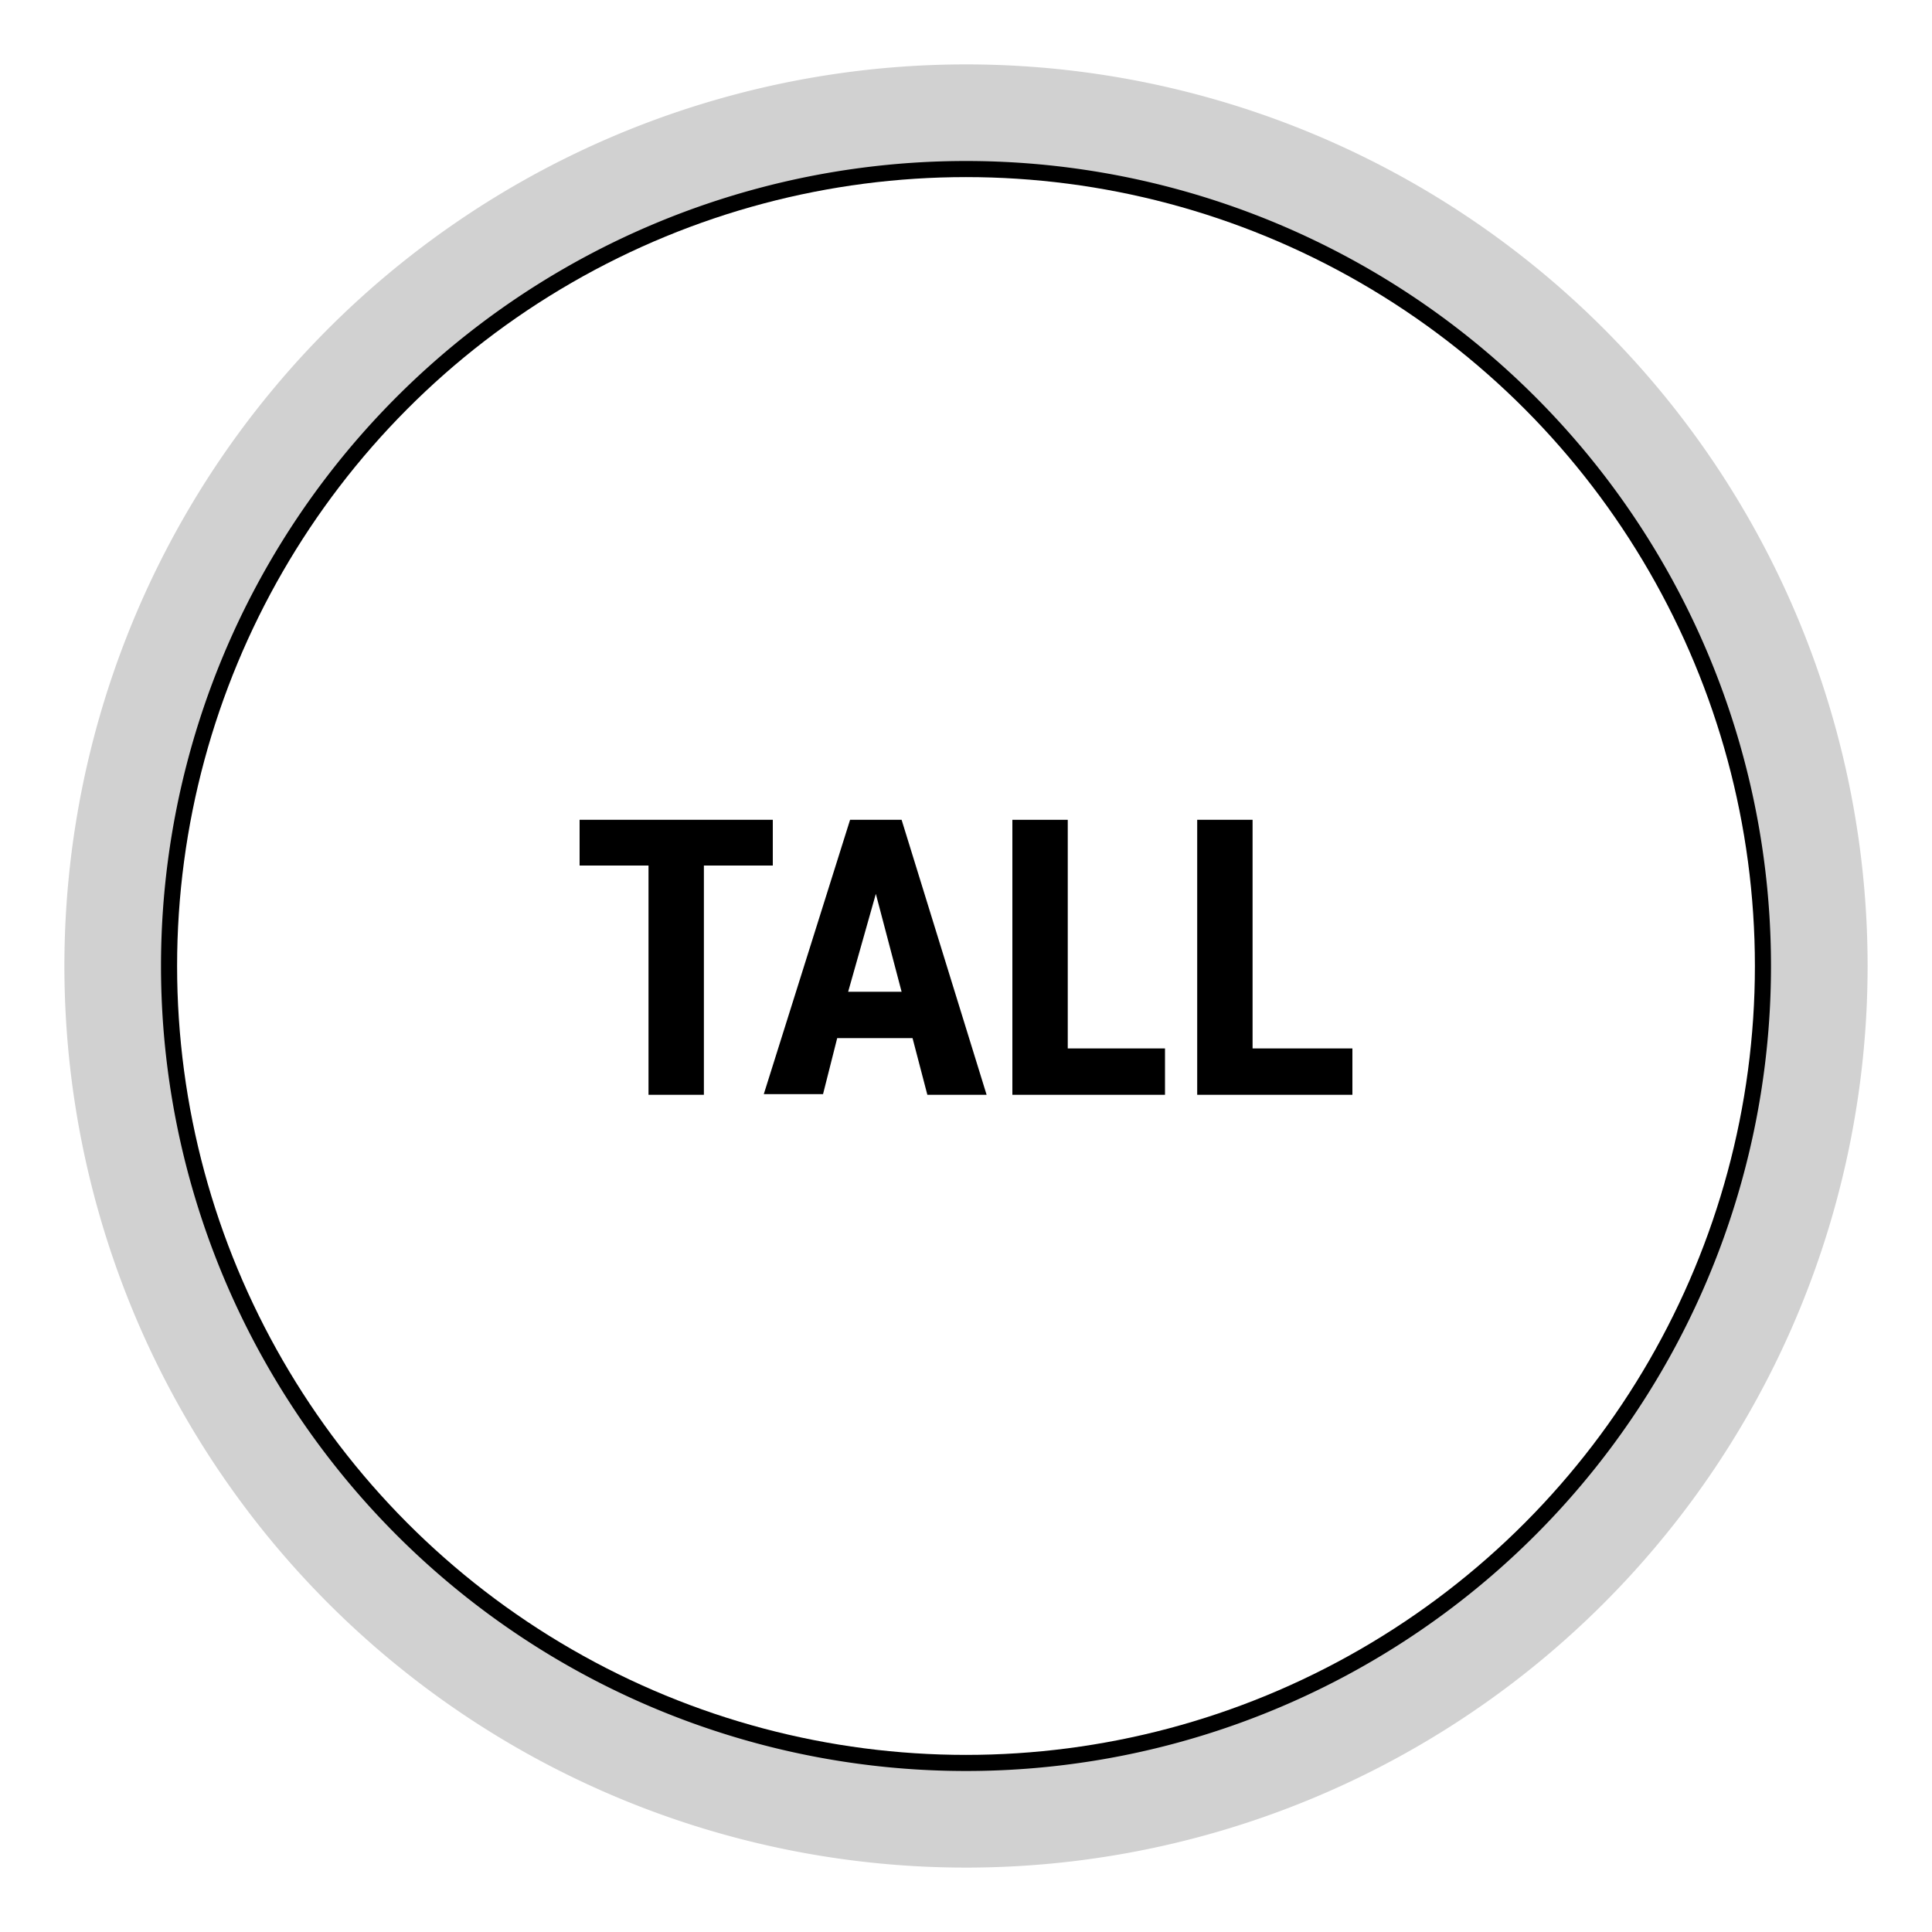 <svg id="Livello_1" data-name="Livello 1" xmlns="http://www.w3.org/2000/svg" viewBox="0 0 30 30"><defs><style>.cls-1{fill:none;stroke:#000;stroke-miterlimit:10;stroke-width:0.5px;}.cls-2{fill:#d1d1d1;}</style></defs><circle class="cls-1" cx="15" cy="15" r="12.5"/><path d="M12,13.44H10.93V17h-.86V13.44H9v-.71h3Z"/><path d="M14.17,16.12H13l-.22.87h-.92l1.34-4.26H14L15.32,17H14.4Zm-1-.72H14l-.4-1.52Z"/><path d="M16.58,16.28h1.51V17H15.72V12.73h.86Z"/><path d="M19.45,16.28H21V17H18.59V12.73h.86Z"/><path class="cls-2" d="M15,2.5A12.5,12.5,0,1,1,2.5,15,12.5,12.5,0,0,1,15,2.5M15,1A14,14,0,1,0,29,15,14,14,0,0,0,15,1Z"/></svg>